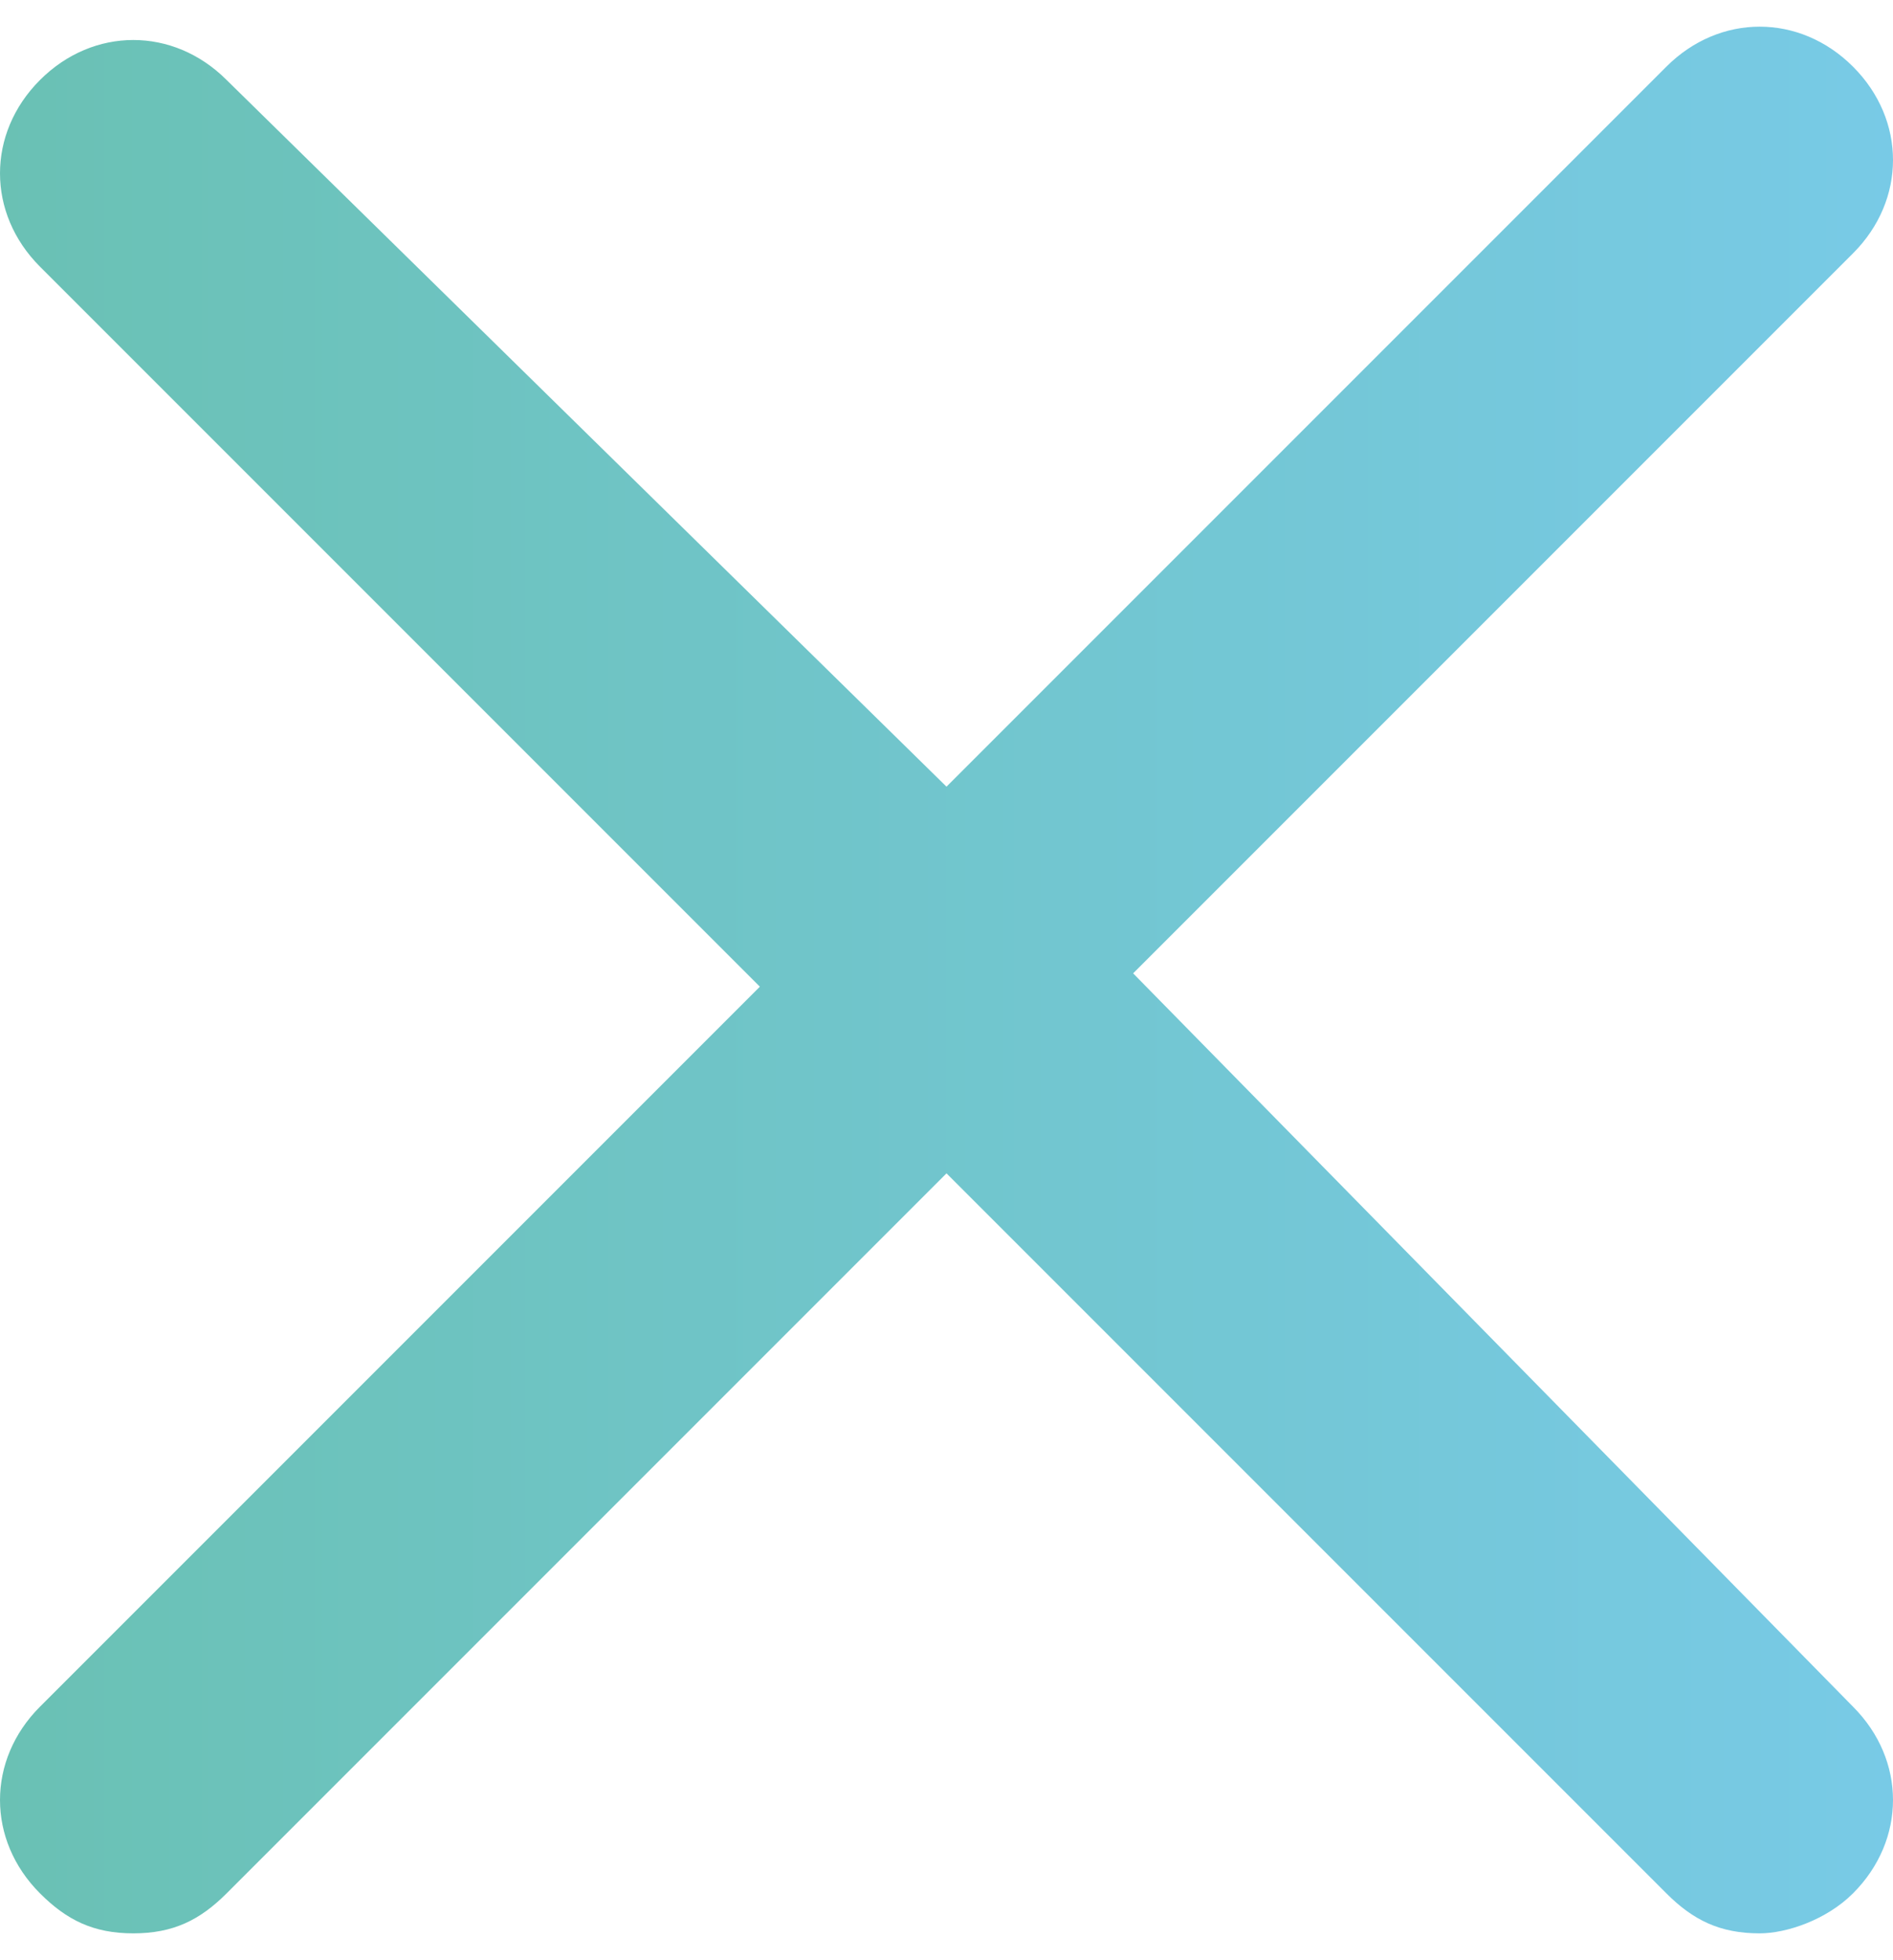 <?xml version="1.0" encoding="utf-8"?>
<!-- Generator: Adobe Illustrator 22.0.1, SVG Export Plug-In . SVG Version: 6.00 Build 0)  -->
<svg version="1.1" id="Layer_1" xmlns="http://www.w3.org/2000/svg" xmlns:xlink="http://www.w3.org/1999/xlink" x="0px" y="0px"
	 viewBox="0 0 14.2 14.7" style="enable-background:new 0 0 14.2 14.7;" xml:space="preserve">
<style type="text/css">
	.st0{fill:url(#SVGID_1_);}
</style>
<linearGradient id="SVGID_1_" gradientUnits="userSpaceOnUse" x1="2.719462e-07" y1="7.35" x2="14.2" y2="7.35">
	<stop  offset="0" style="stop-color:#6AC1B4"/>
	<stop  offset="1" style="stop-color:#78CAE6"/>
</linearGradient>
<path class="st0" d="M8.5,7.3l5.4-5.4c0.4-0.4,0.4-1,0-1.4s-1-0.4-1.4,0L7.1,5.9L1.7,0.6c-0.4-0.4-1-0.4-1.4,0s-0.4,1,0,1.4l5.4,5.4
	l-5.4,5.4c-0.4,0.4-0.4,1,0,1.4c0.2,0.2,0.4,0.3,0.7,0.3s0.5-0.1,0.7-0.3l5.4-5.4l5.4,5.4c0.2,0.2,0.4,0.3,0.7,0.3
	c0.2,0,0.5-0.1,0.7-0.3c0.4-0.4,0.4-1,0-1.4L8.5,7.3z"/>
</svg>
